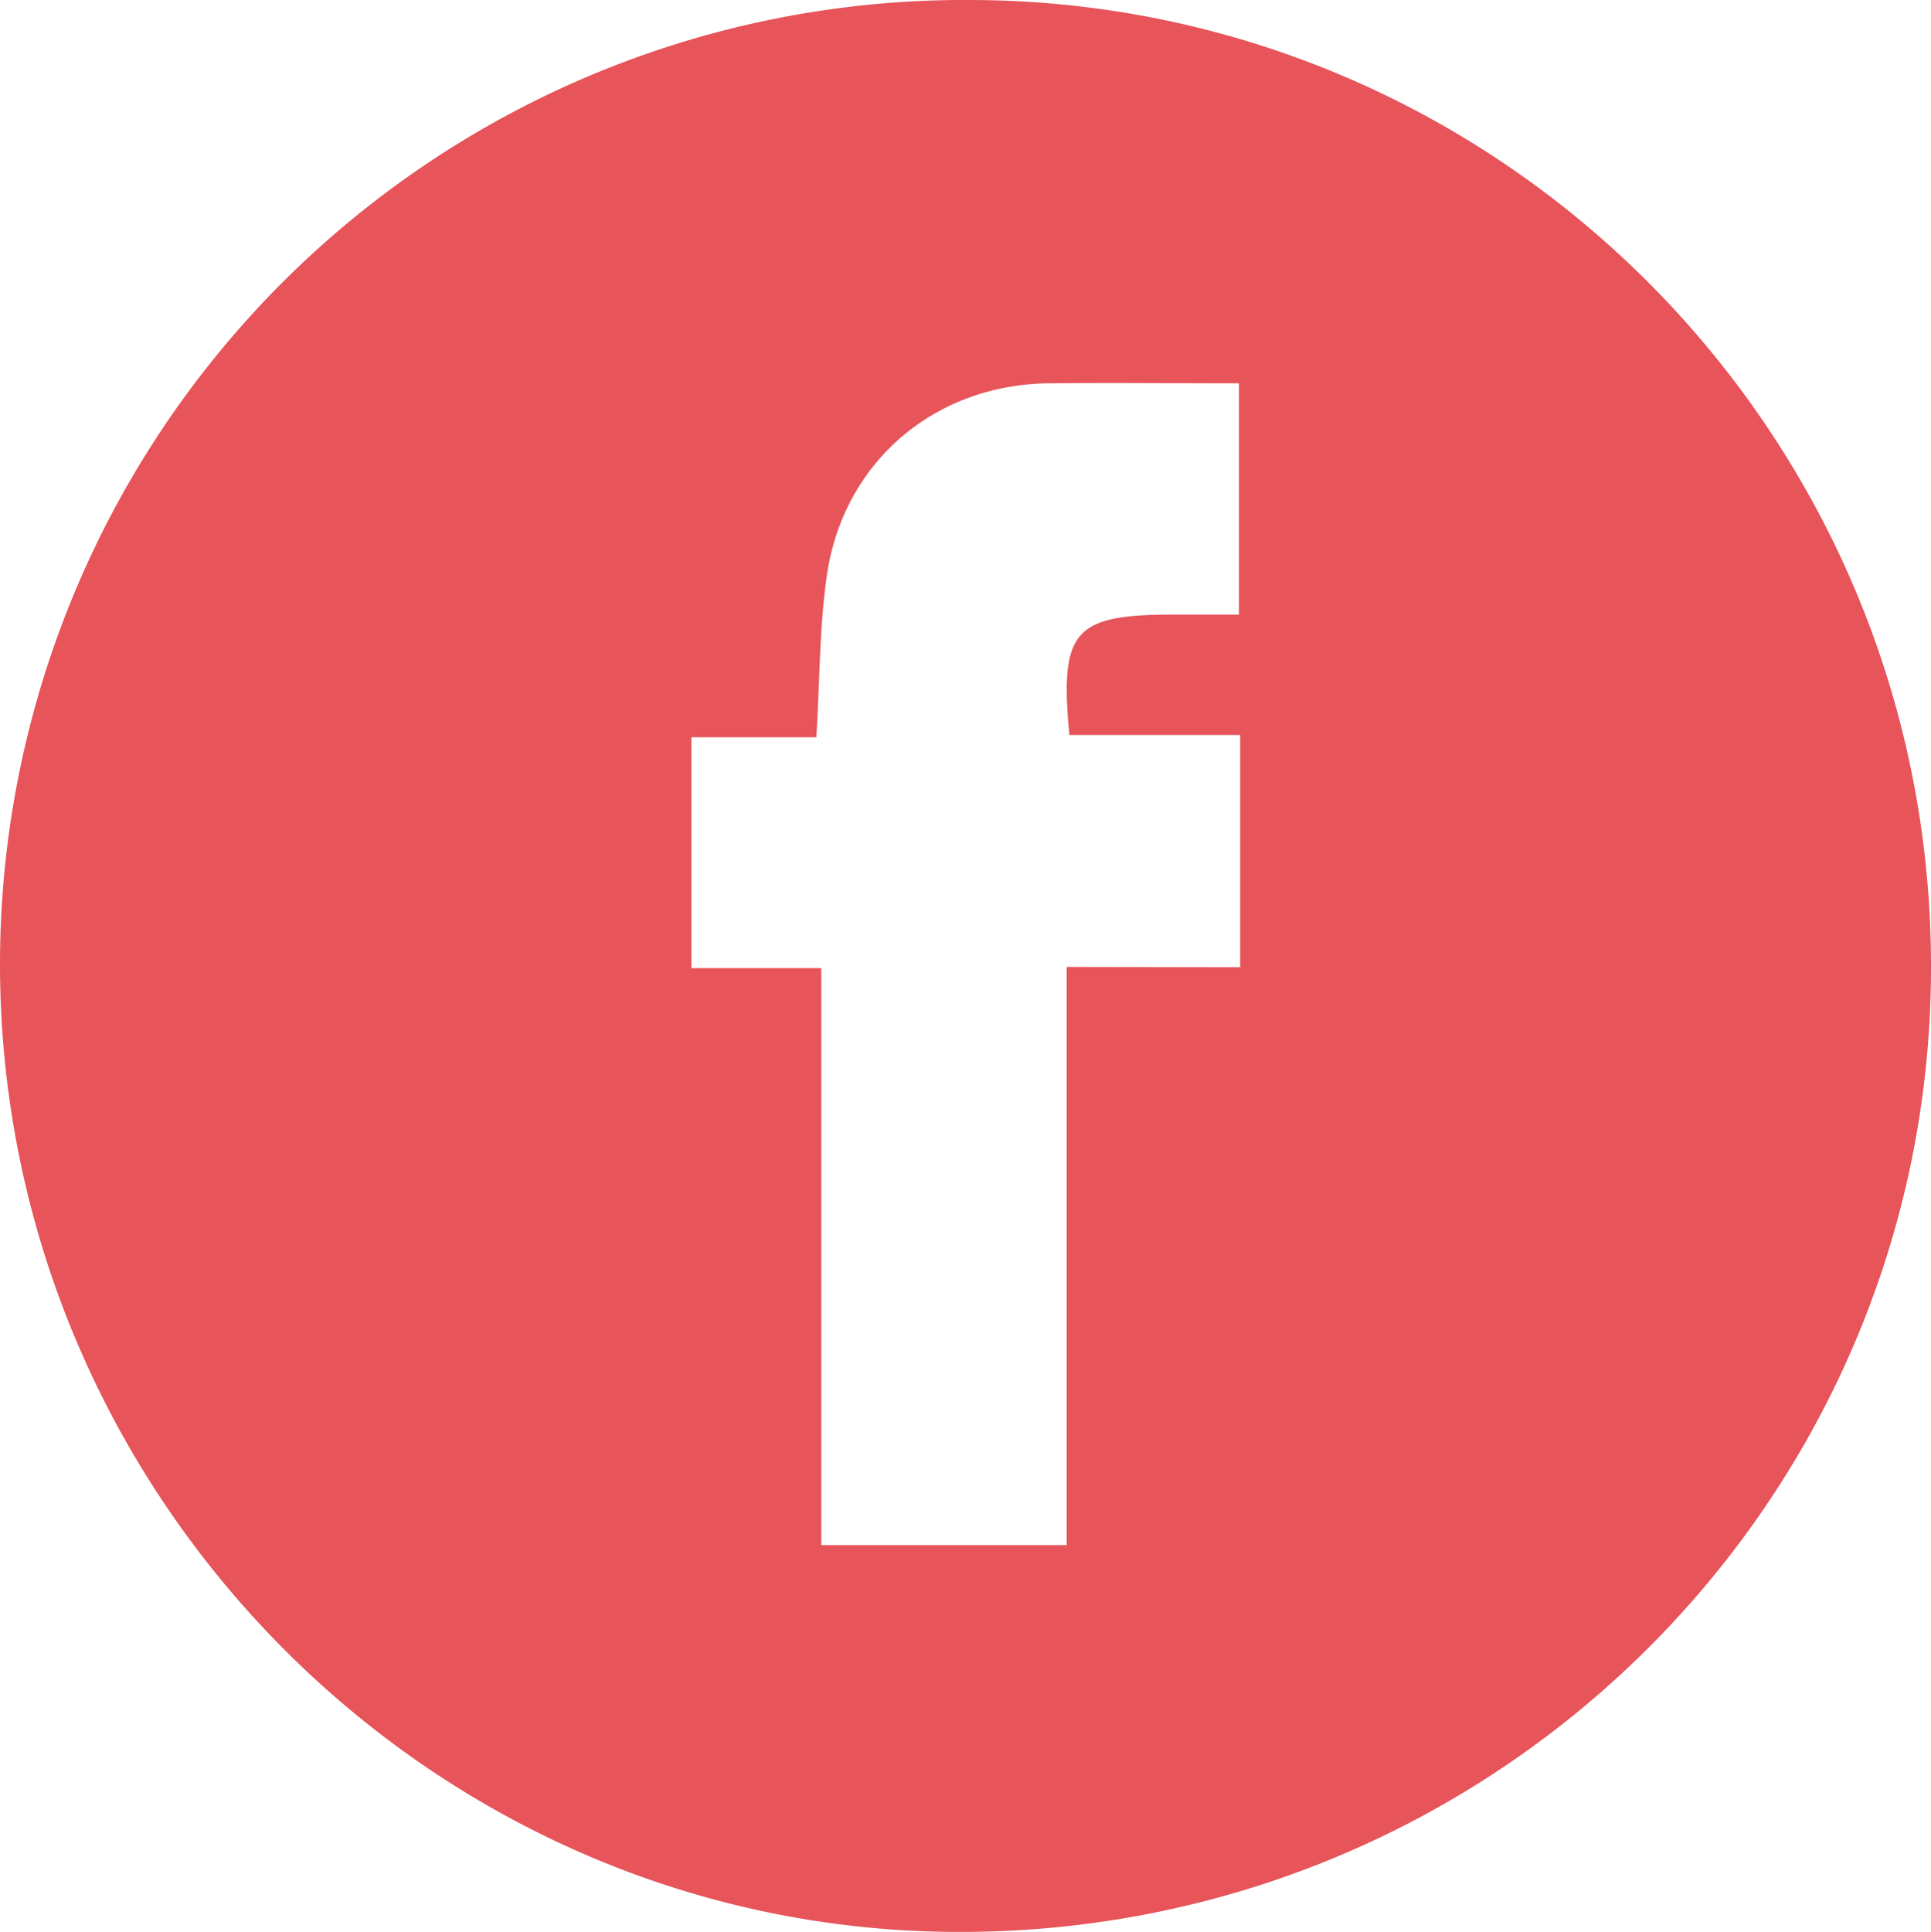 <svg xmlns="http://www.w3.org/2000/svg" viewBox="0 0 195.83 195.9"><defs><style>.cls-1{fill:#e7545a;}</style></defs><title>fb</title><g id="Layer_2" data-name="Layer 2"><g id="Layer_1-2" data-name="Layer 1"><path class="cls-1" d="M195.83,98.08c0,54.13-44.26,98.2-99.18,97.82C43.49,195.53-.11,151.42,0,97.53A97.79,97.79,0,0,1,98.48,0C152.3.14,195.9,44.07,195.83,98.08Zm-70.06,0V74.53H108.45c-1-10.52.46-12.17,10.27-12.21h6.93V38.87c-6.72,0-13-.07-19.36,0-11.55.15-20.74,8-22.42,19.39-.77,5.21-.72,10.53-1.08,16.5H70.12V98.17H83.29v58.51h24.89V98.05Z"/></g></g></svg>